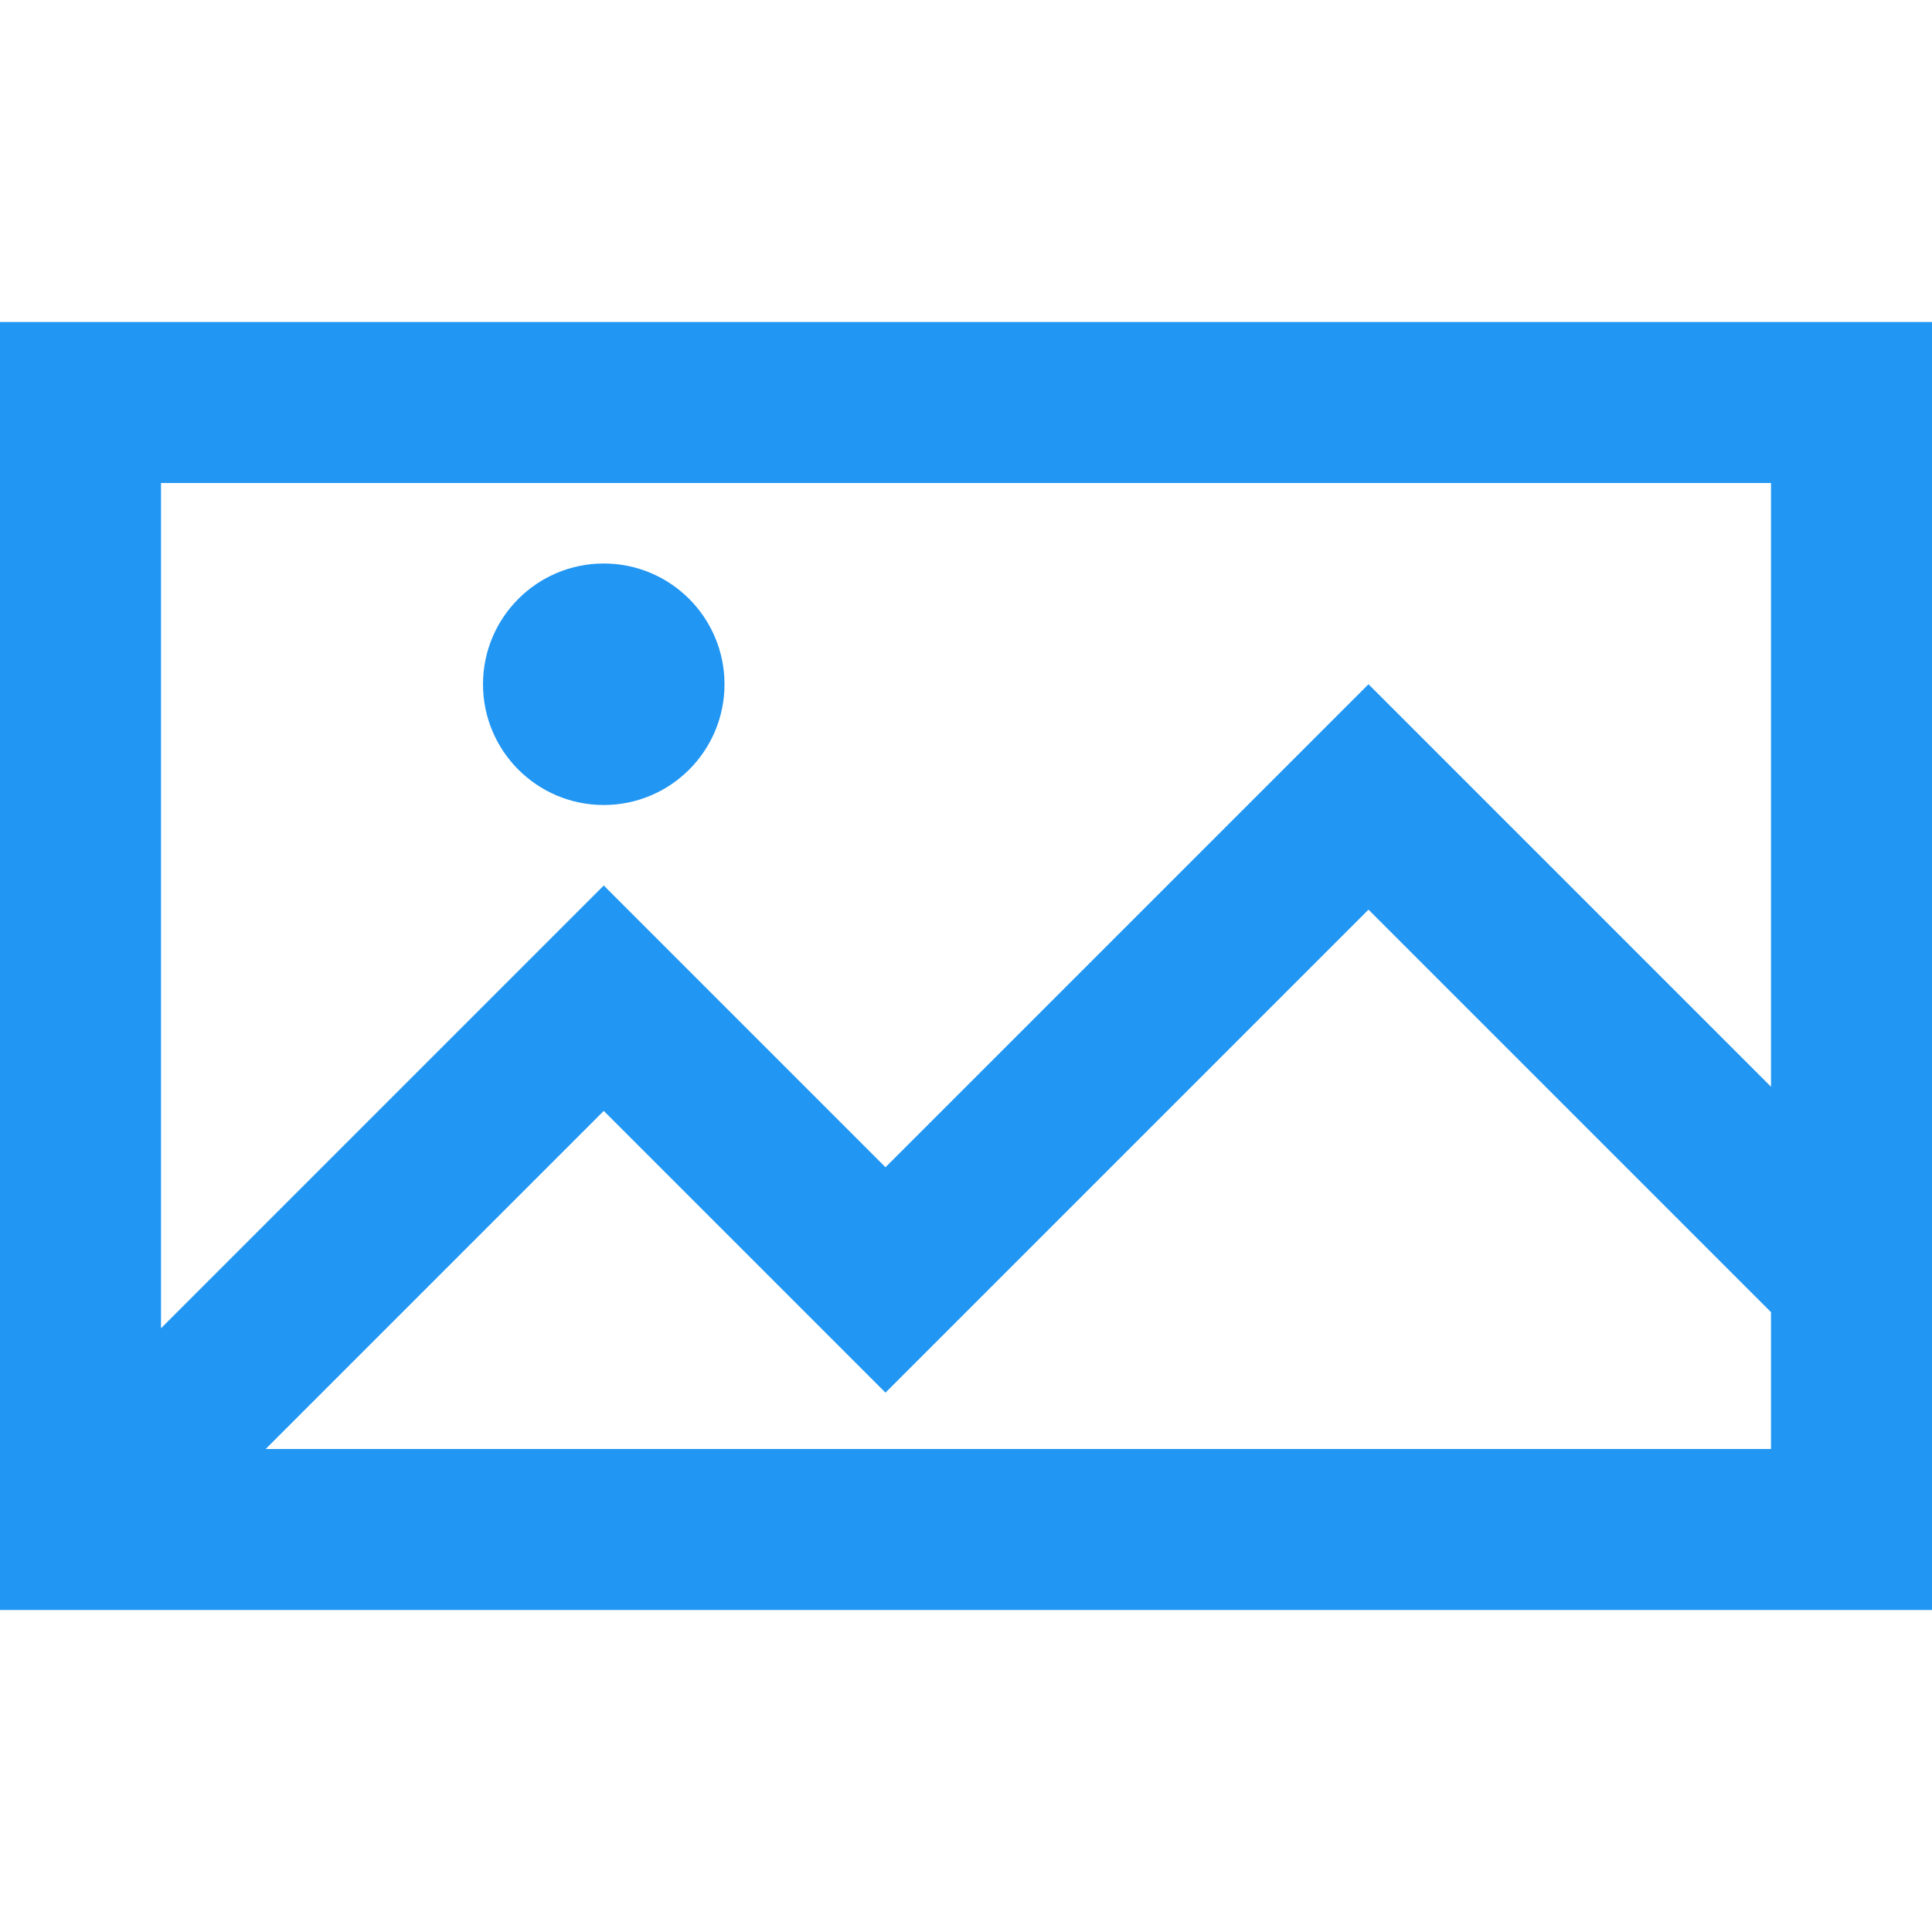 <?xml version="1.0" encoding="utf-8"?>
<!-- Generator: Adobe Illustrator 19.0.0, SVG Export Plug-In . SVG Version: 6.00 Build 0)  -->
<svg version="1.1" id="Layer_1" xmlns="http://www.w3.org/2000/svg" xmlns:xlink="http://www.w3.org/1999/xlink" x="0px" y="0px"
	 viewBox="-63 65 24 24" style="enable-background:new -63 65 24 24;" xml:space="preserve">
<g>
	<g id="XMLID_3755_">
		<rect id="XMLID_3756_" x="-63" y="65" style="fill:none;" width="24" height="24"/>
	</g>
	<circle id="XMLID_1_" style="fill:#2196F3;" cx="-55.5" cy="73.5" r="1.5"/>
	<path id="XMLID_9_" style="fill:#2196F3;" d="M-63,69v16h24V69H-63z M-41,83h-18.7l4.2-4.2l3.5,3.5l6-6l5,5V83z M-46,73.5l-6,6
		l-3.5-3.5l-5.5,5.5V71h20v7.5L-46,73.5z"/>
</g>
</svg>
